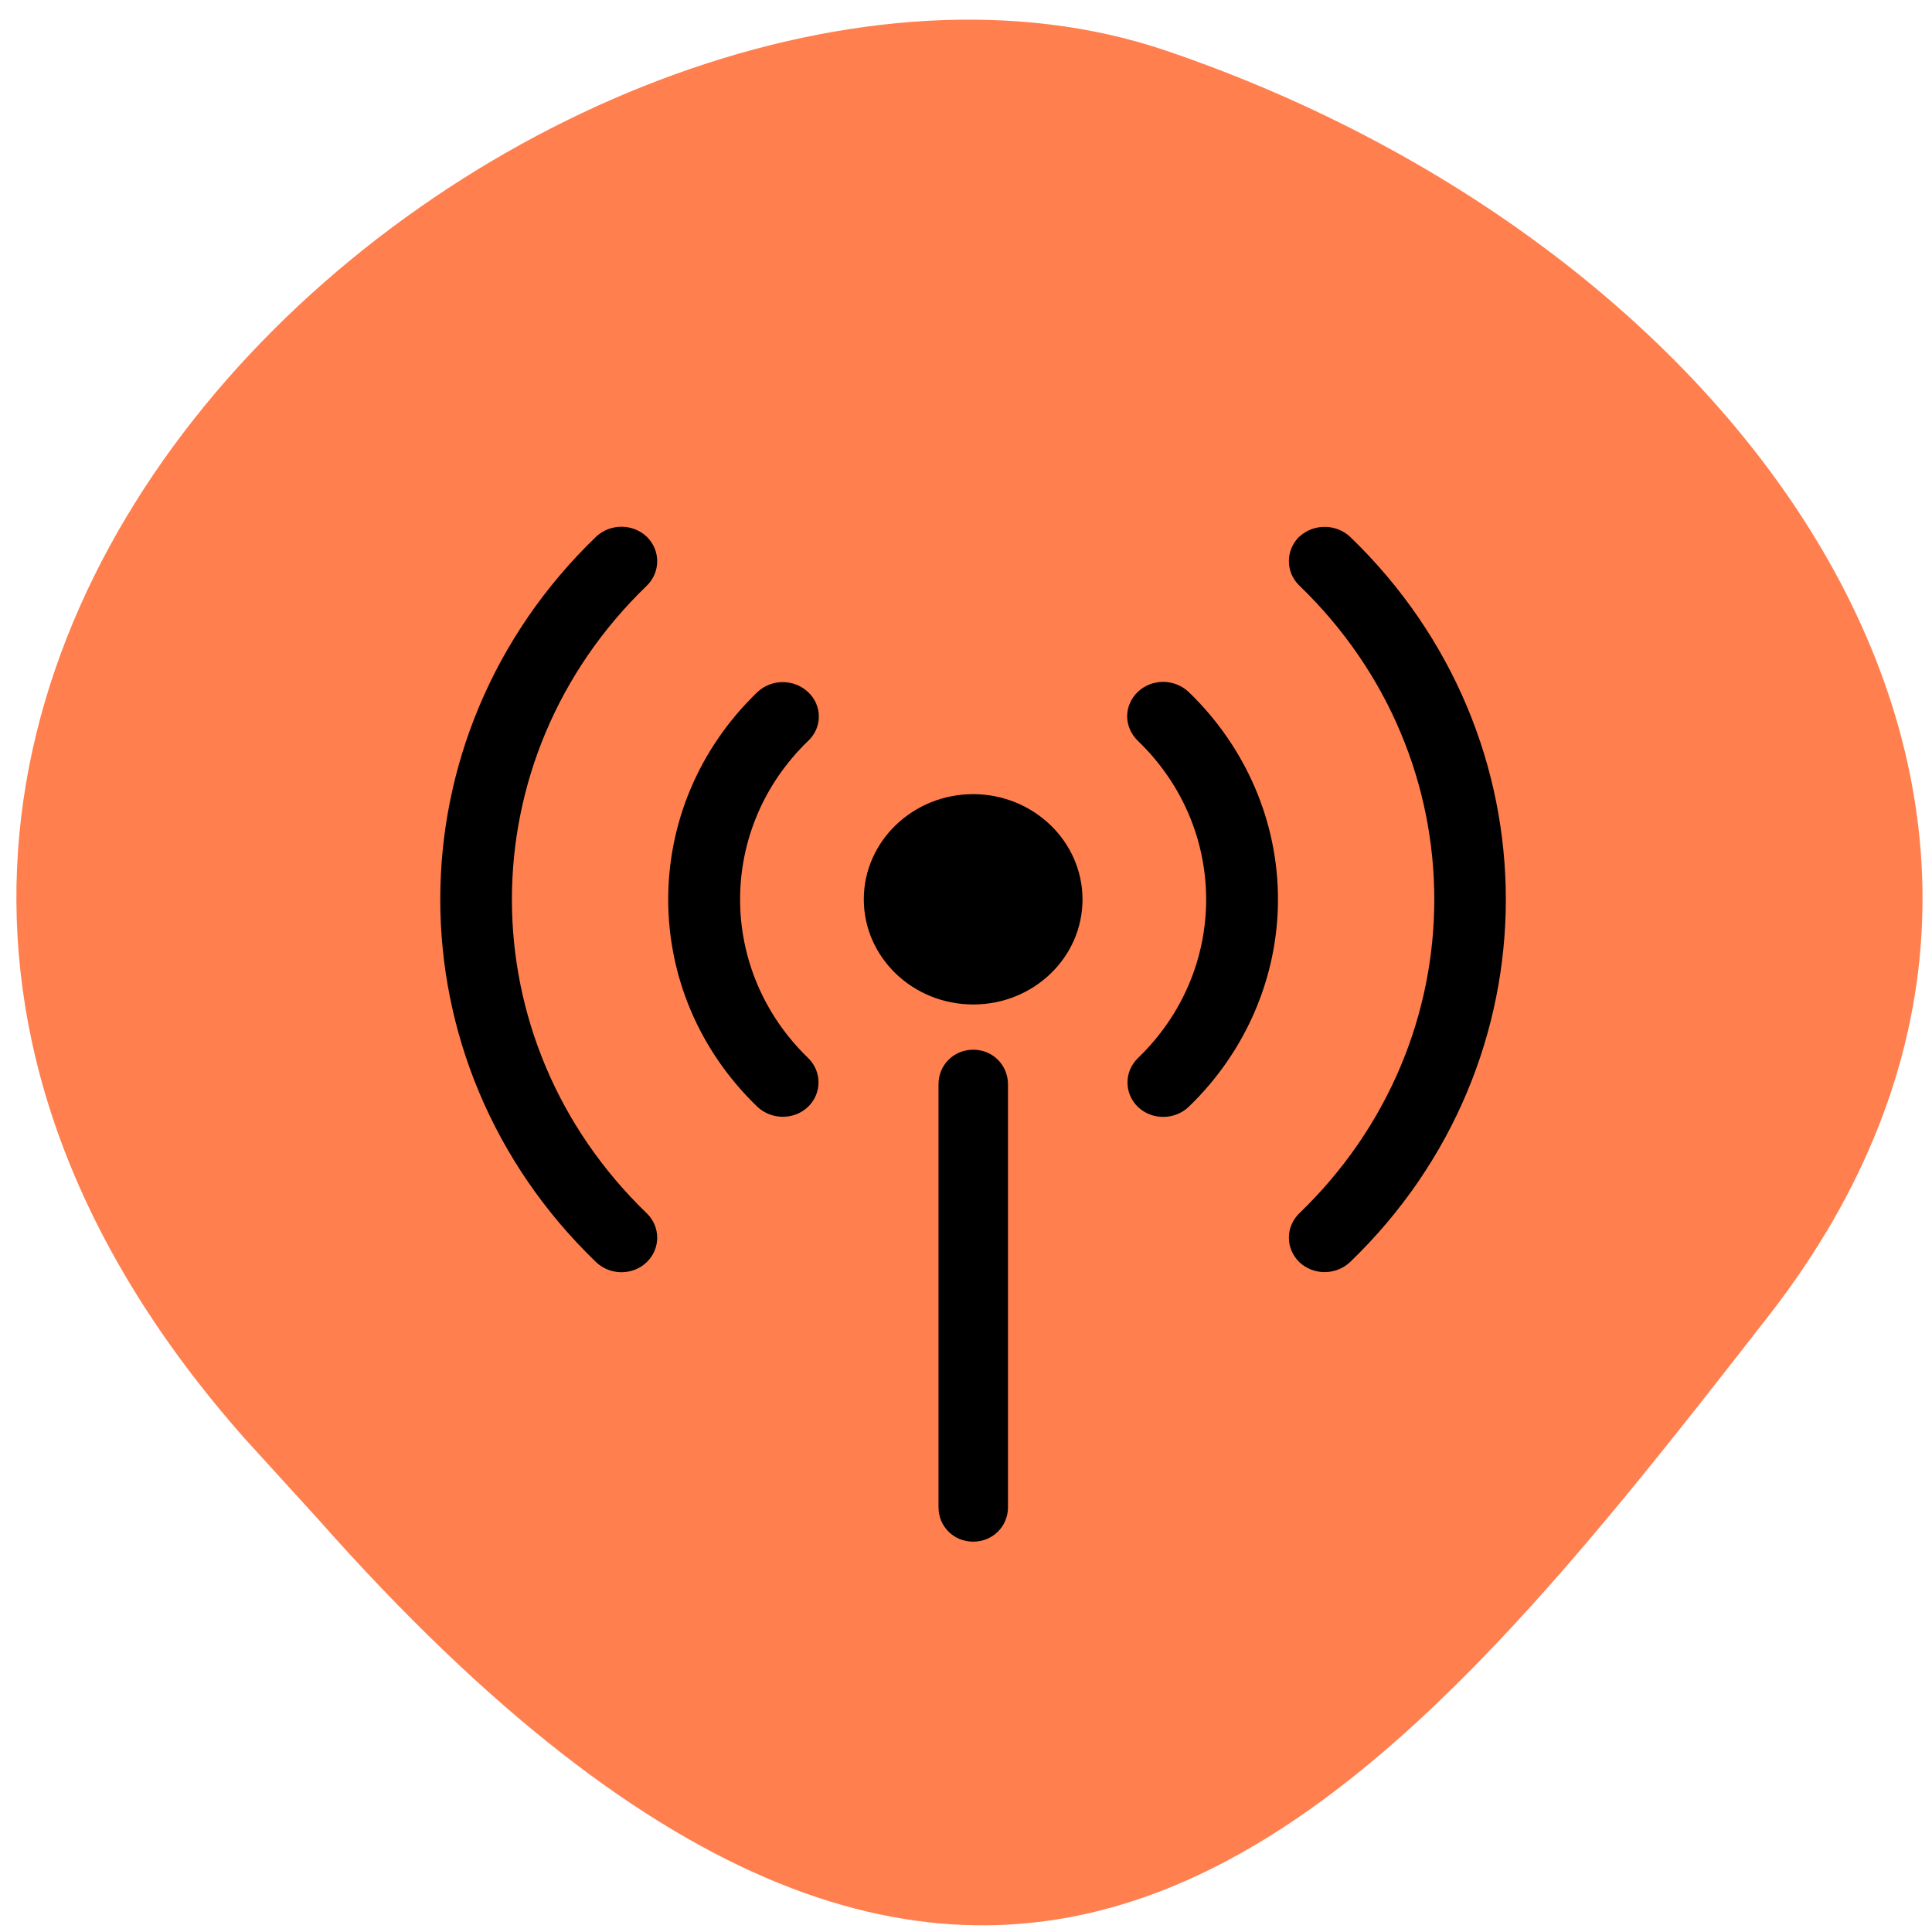 <svg xmlns="http://www.w3.org/2000/svg" viewBox="0 0 48 48"><path d="m 6.082 35.742 c -16.977 -19.18 8.152 -39.477 22.875 -34.488 c 14.723 4.992 24.609 19.07 14.996 31.422 c -9.613 12.348 -19.06 24.26 -36.04 5.078" fill="#ff7f4f"/><path d="m 24.18 19.73 c -1.5 0 -2.719 1.172 -2.719 2.613 c 0 1.445 1.219 2.613 2.719 2.613 c 1.5 0 2.715 -1.168 2.715 -2.613 c -0.004 -1.441 -1.219 -2.609 -2.715 -2.613"/><path d="m 20.344 17.801 c 0 -0.23 -0.098 -0.449 -0.266 -0.605 c -0.352 -0.332 -0.91 -0.332 -1.262 0 c -2.953 2.844 -2.953 7.457 0 10.301 c 0.352 0.332 0.914 0.332 1.262 0 c 0.344 -0.336 0.344 -0.875 0 -1.211 c -2.254 -2.18 -2.254 -5.703 0 -7.879 c 0.172 -0.16 0.266 -0.379 0.266 -0.605"/><path d="m 28.27 17.188 c -0.168 0.16 -0.266 0.379 -0.266 0.609 c 0 0.227 0.098 0.445 0.266 0.609 c 2.262 2.176 2.262 5.707 0 7.883 c -0.344 0.336 -0.344 0.875 0 1.211 c 0.348 0.332 0.91 0.332 1.262 0 c 1.418 -1.367 2.219 -3.223 2.219 -5.156 c 0 -1.934 -0.801 -3.785 -2.219 -5.152 c -0.352 -0.332 -0.91 -0.336 -1.262 -0.004"/><path d="m 32.28 13.332 c -0.344 0.34 -0.344 0.879 0 1.215 c 4.473 4.309 4.473 11.289 0 15.598 c -0.344 0.336 -0.344 0.871 0 1.211 c 0.348 0.332 0.91 0.332 1.262 0 c 5.16 -4.969 5.16 -13.05 0 -18.02 c -0.352 -0.328 -0.914 -0.328 -1.262 0"/><path d="m 16.07 13.336 c -0.348 -0.332 -0.91 -0.332 -1.262 0 c -5.16 4.969 -5.16 13.05 0 18.02 c 0.352 0.336 0.914 0.336 1.262 0 c 0.344 -0.336 0.344 -0.875 0 -1.211 c -4.469 -4.309 -4.469 -11.285 0 -15.594 c 0.344 -0.336 0.344 -0.879 0 -1.215"/><path d="m 24.18 26.08 c -0.492 0 -0.863 0.387 -0.863 0.855 v 10.512 c 0 0.473 0.371 0.855 0.863 0.855 c 0.488 0 0.863 -0.383 0.863 -0.855 v -10.508 c 0 -0.473 -0.375 -0.859 -0.863 -0.859"/></svg>